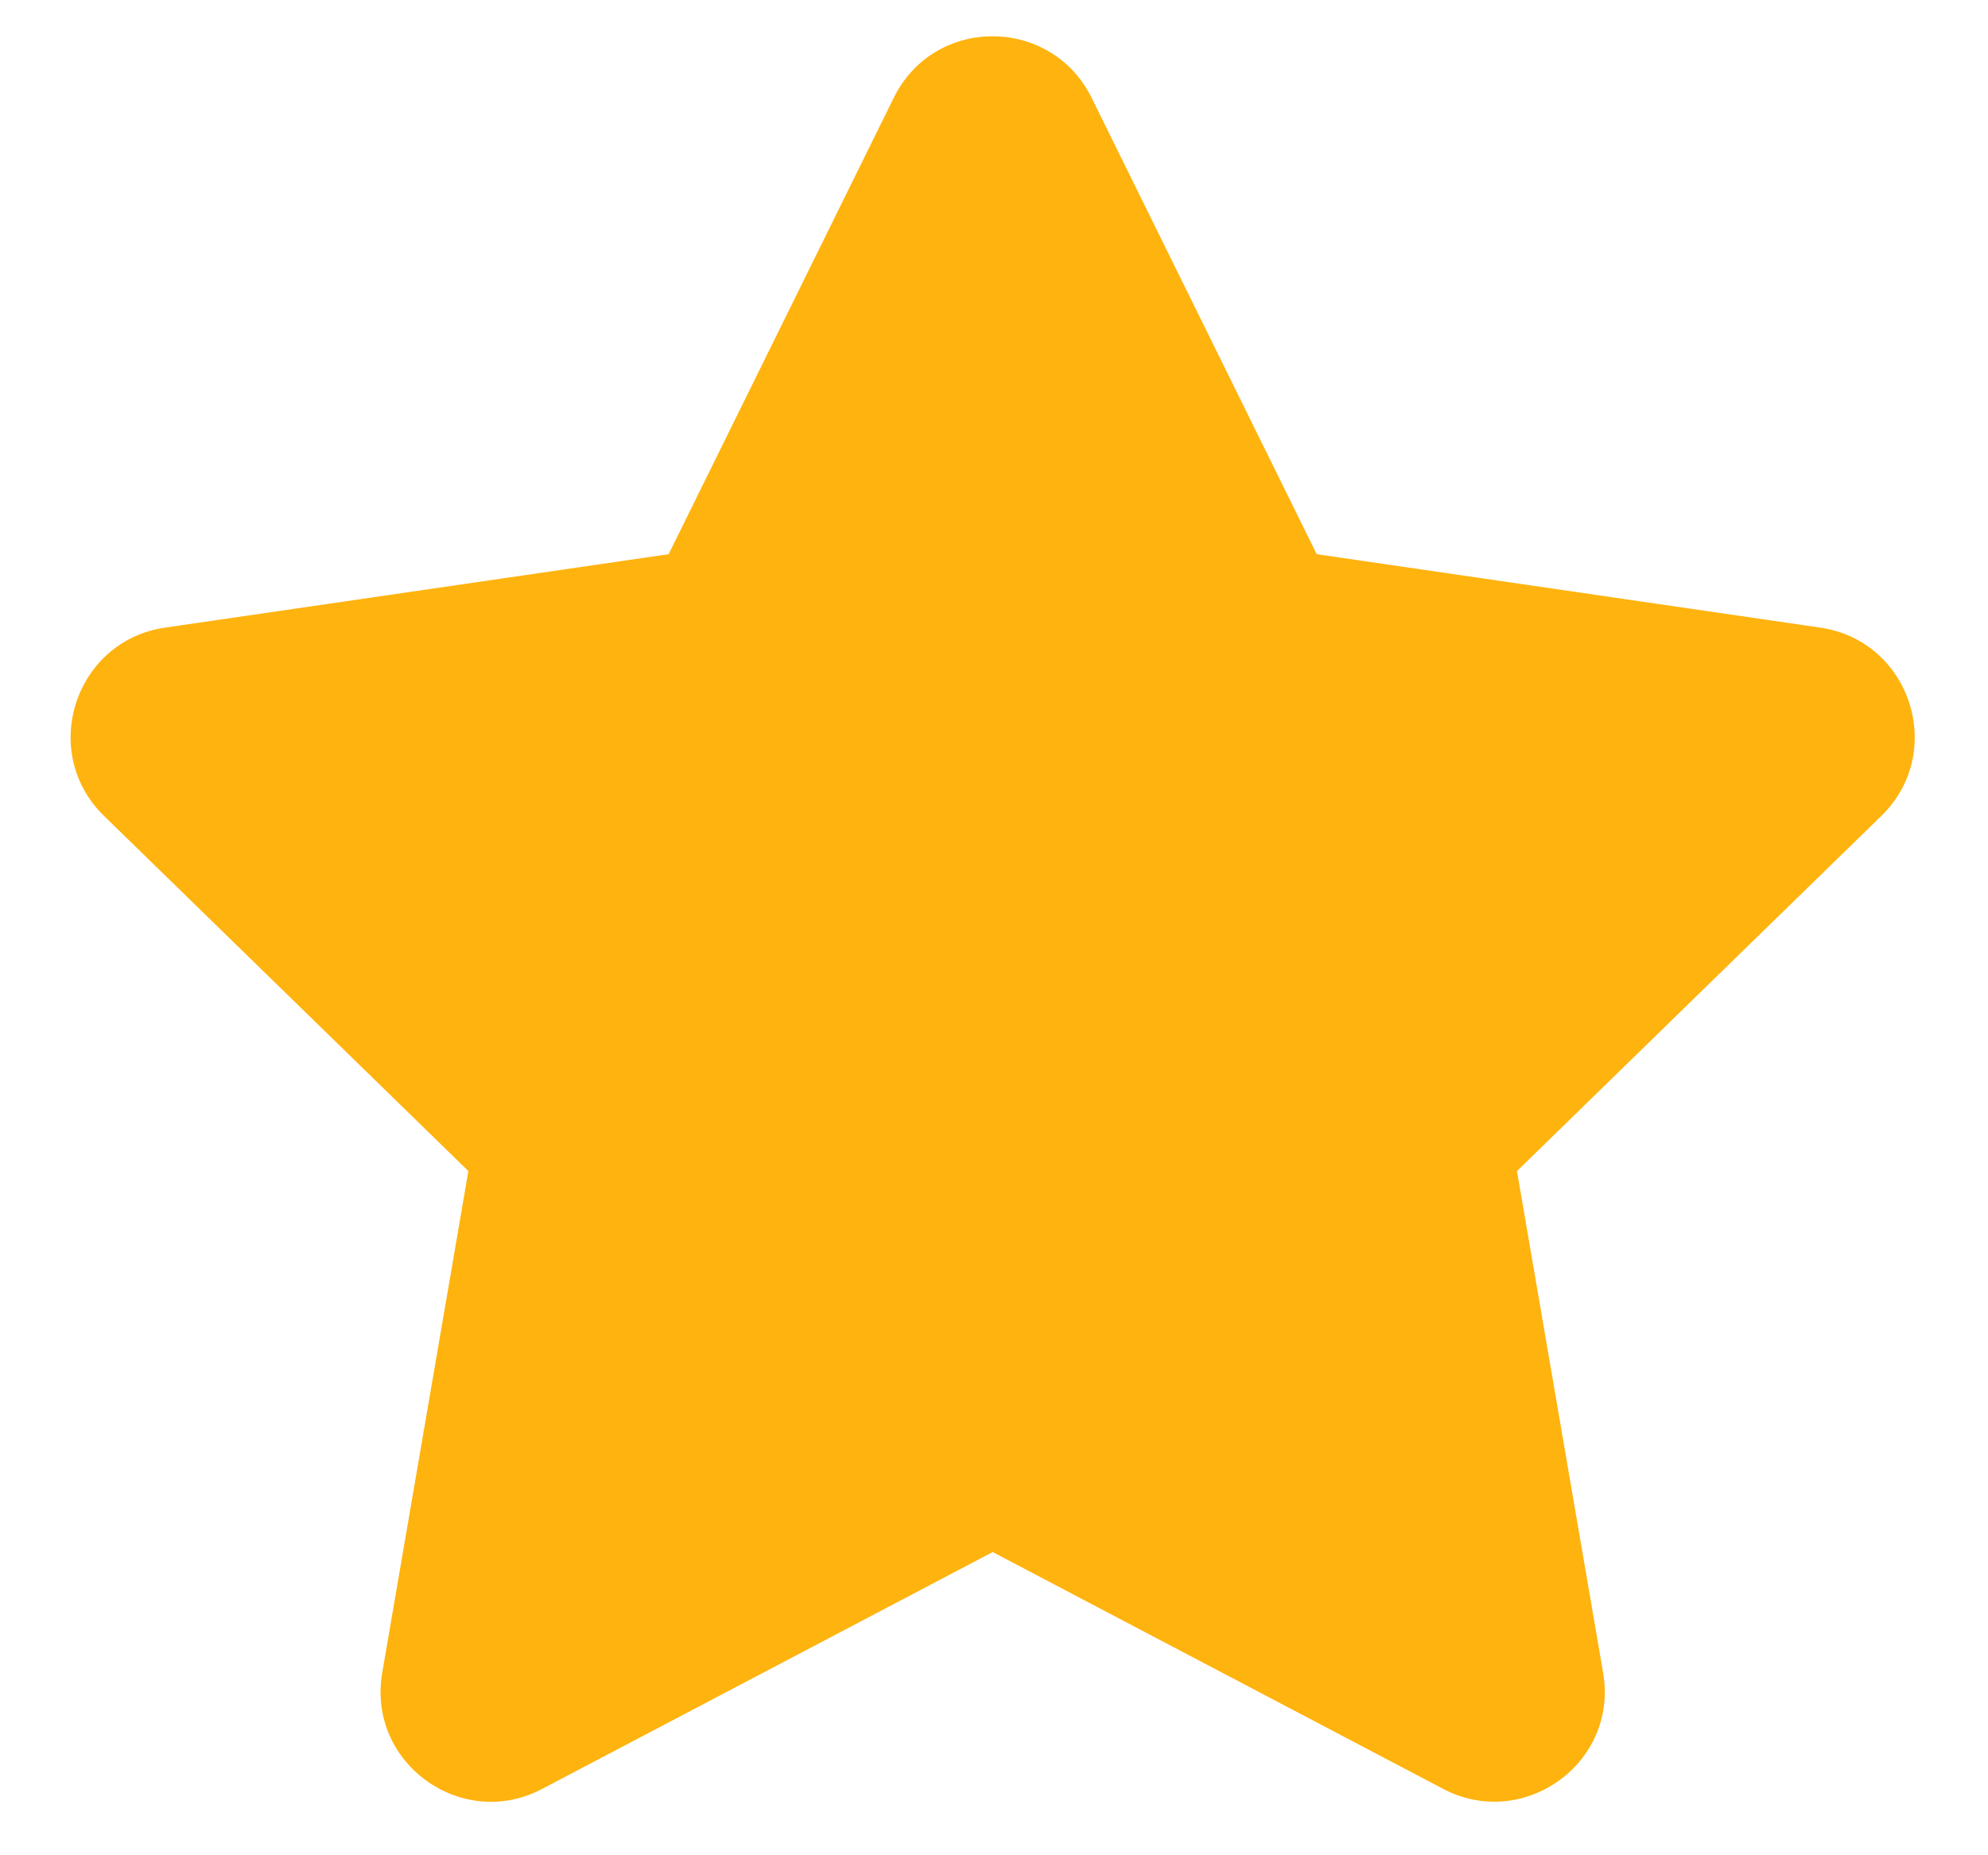 <svg width="15" height="14" viewBox="0 0 15 14" fill="none" xmlns="http://www.w3.org/2000/svg">
<path d="M6.744 0.737L5.045 4.182L1.246 4.736C0.564 4.835 0.291 5.676 0.785 6.157L3.534 8.837L2.884 12.623C2.767 13.307 3.488 13.819 4.091 13.499L7.49 11.712L10.889 13.499C11.492 13.817 12.213 13.307 12.096 12.623L11.446 8.837L14.195 6.157C14.689 5.676 14.416 4.835 13.734 4.736L9.935 4.182L8.236 0.737C7.932 0.123 7.051 0.116 6.744 0.737Z" fill="#FFB30E"/>
</svg>
